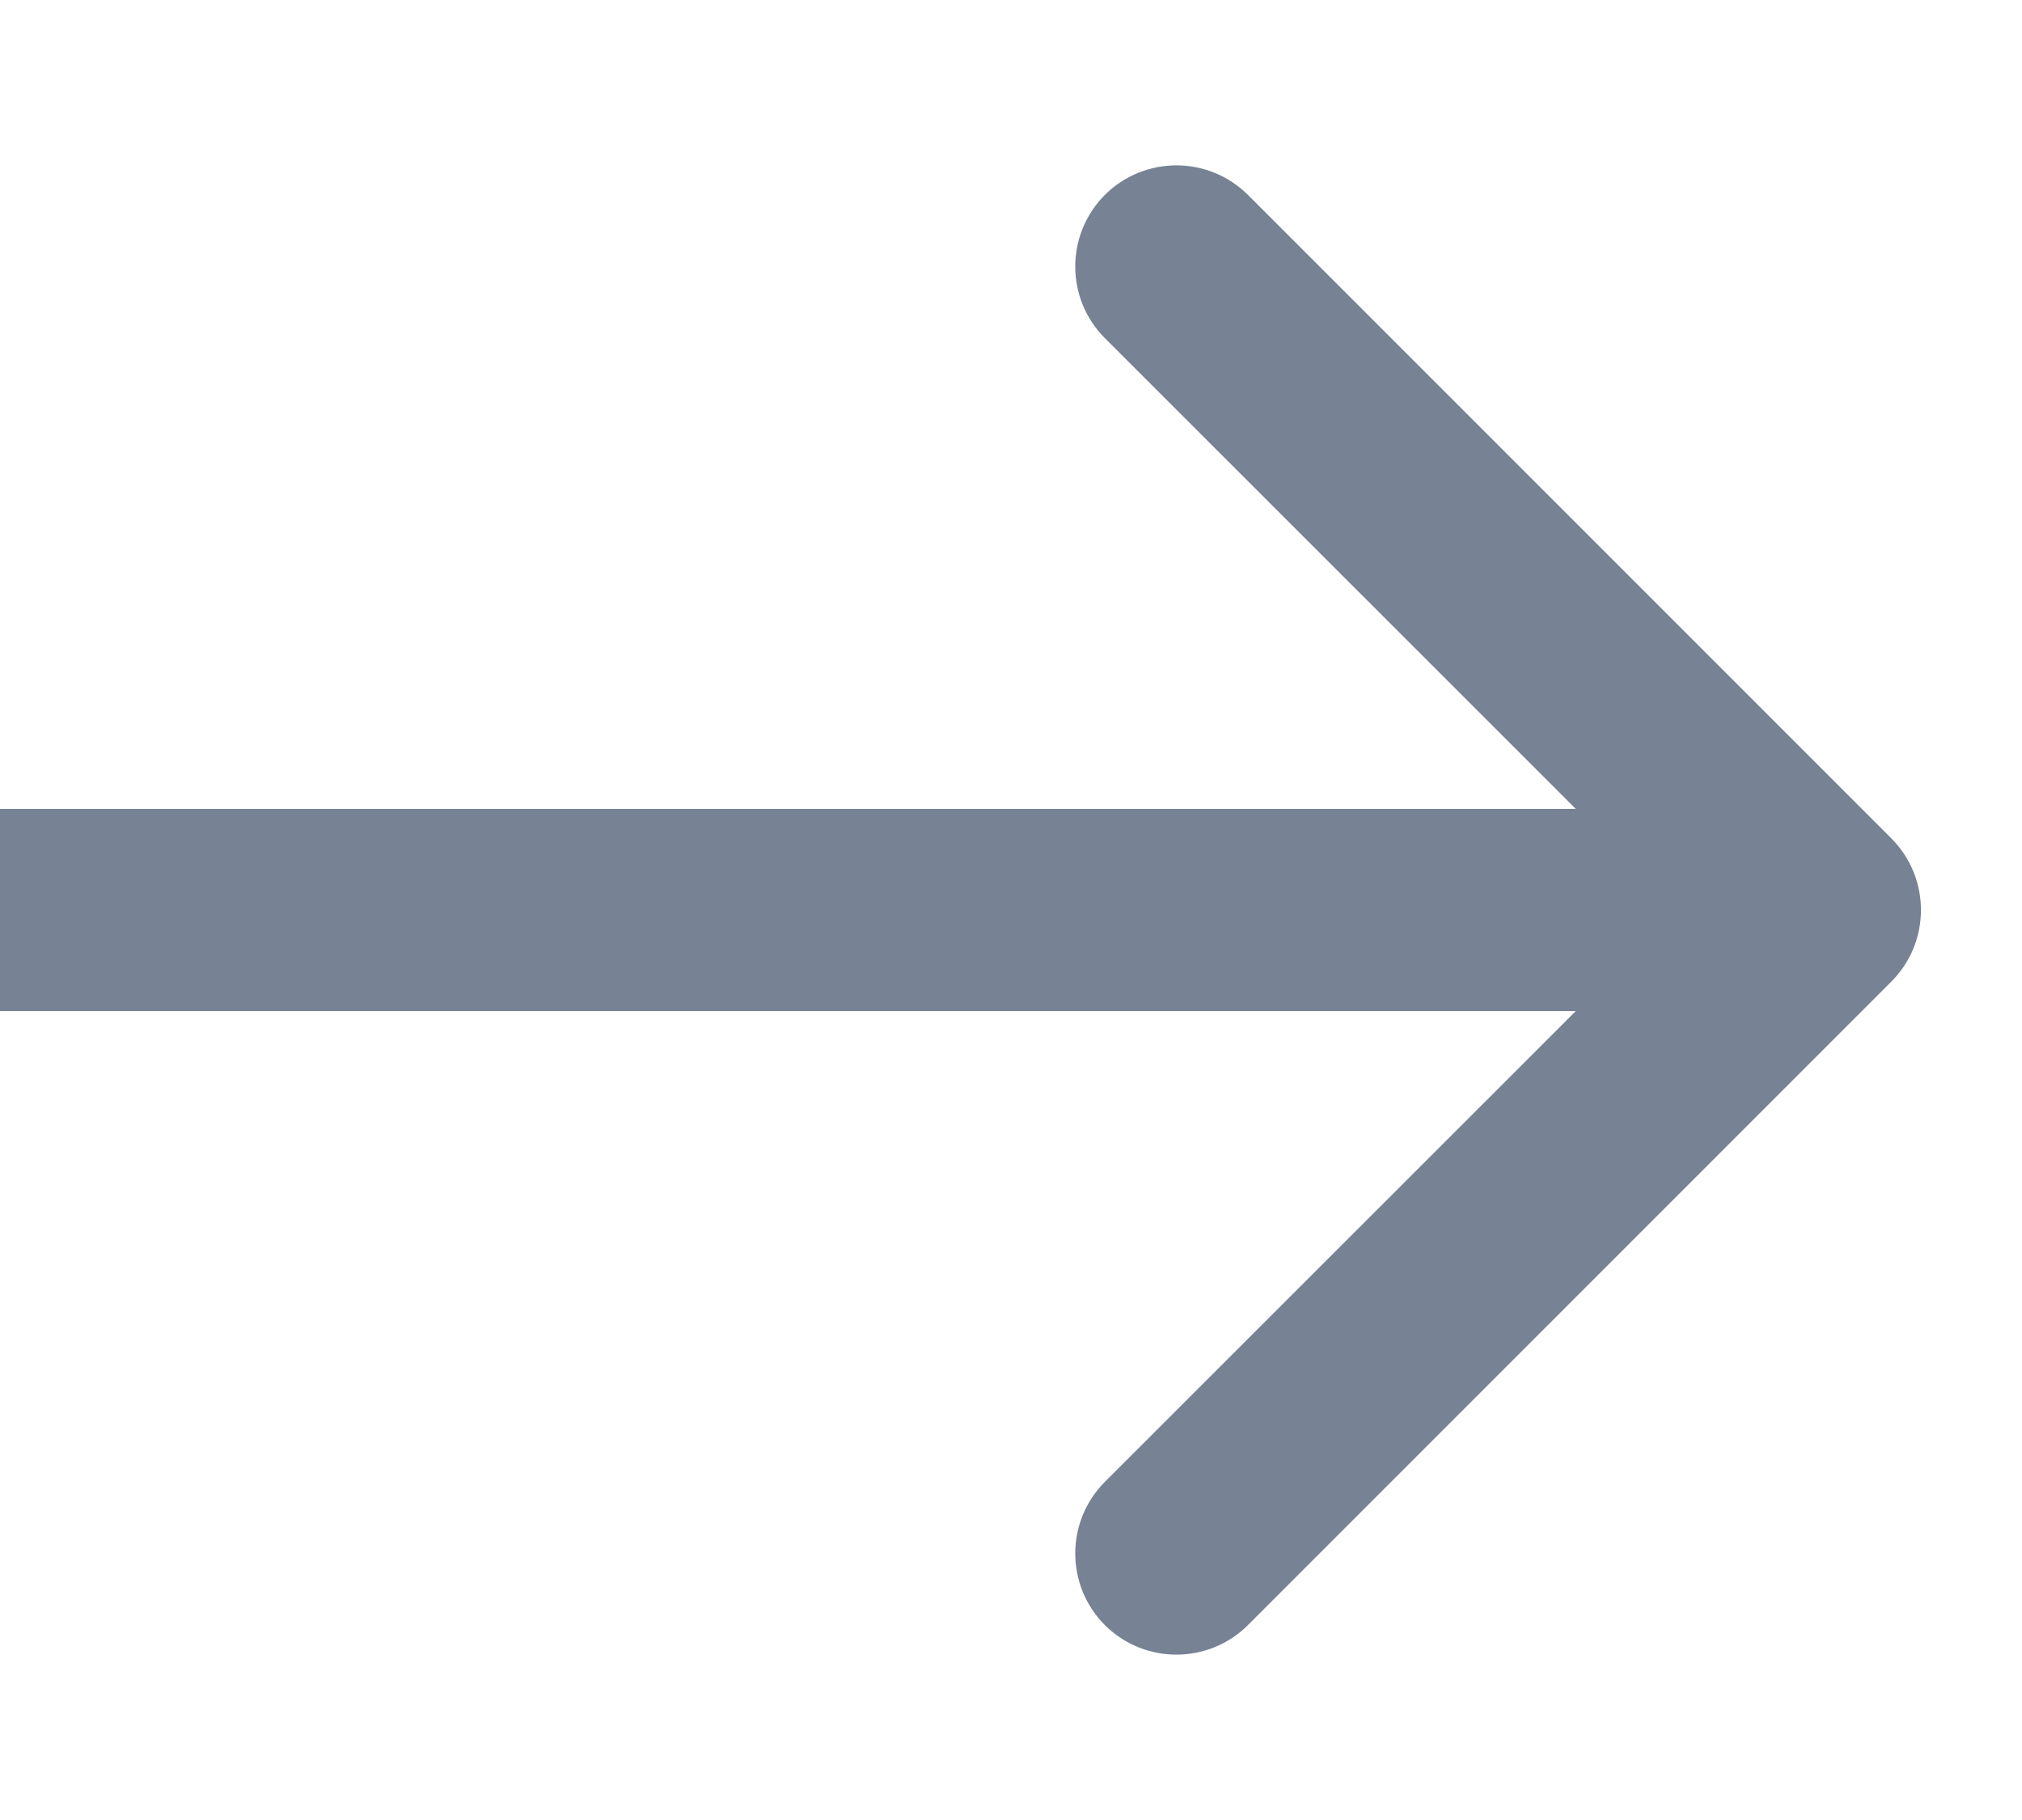 <svg width="10" height="9" viewBox="0 0 10 9" fill="none" xmlns="http://www.w3.org/2000/svg">
<path fill-rule="evenodd" clip-rule="evenodd" d="M6.172 0.964L9.354 4.146C9.549 4.342 9.549 4.658 9.354 4.854L6.172 8.036C5.976 8.231 5.66 8.231 5.464 8.036C5.269 7.84 5.269 7.524 5.464 7.328L7.793 5H0V4H7.793L5.464 1.672C5.269 1.476 5.269 1.16 5.464 0.964C5.66 0.769 5.976 0.769 6.172 0.964Z" fill="#778294"/>
</svg>
